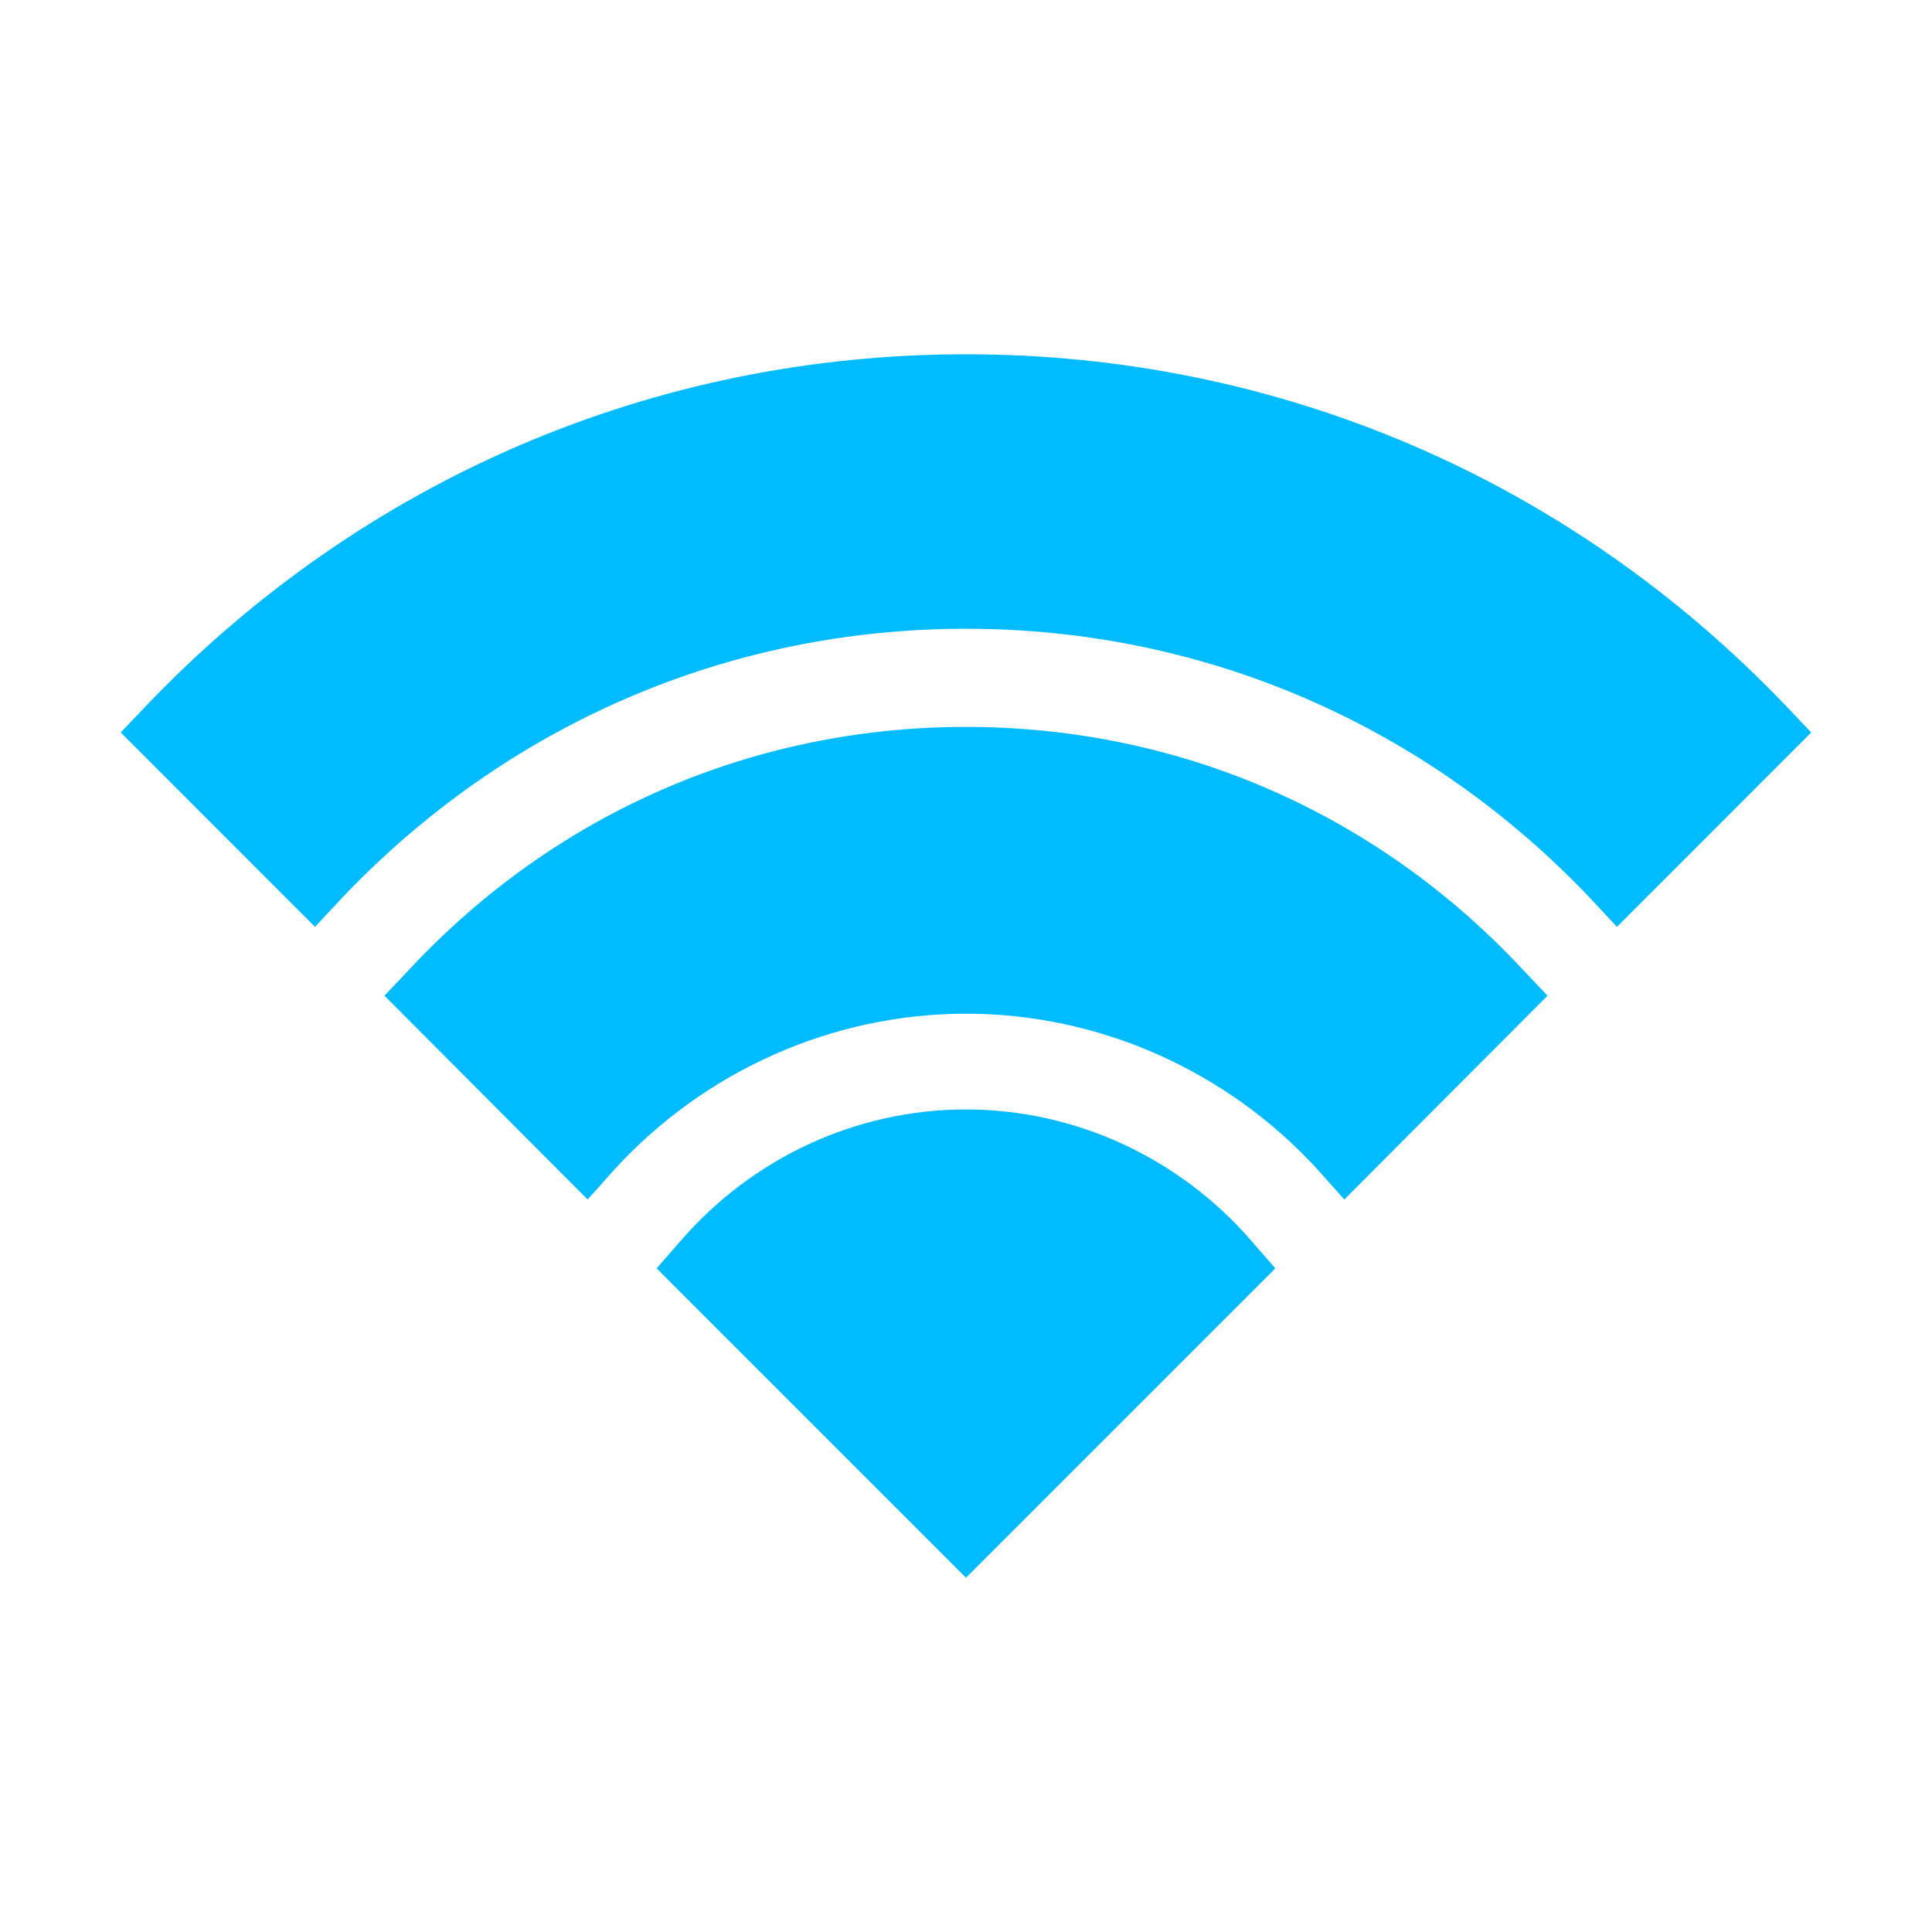 
<svg xmlns="http://www.w3.org/2000/svg" xmlns:xlink="http://www.w3.org/1999/xlink" width="16px" height="16px" viewBox="0 0 16 16" version="1.1">
<g id="surface1">
<path style=" stroke:none;fill-rule:evenodd;fill:#00bbff;fill-opacity:1;" d="M 11.133 9.934 L 10.914 9.688 C 10.164 8.867 9.105 8.395 8 8.395 C 6.895 8.395 5.836 8.867 5.086 9.688 L 4.867 9.934 L 3.184 8.246 L 3.391 8.027 C 4.602 6.73 6.238 6.02 8 6.02 C 9.762 6.02 11.398 6.73 12.609 8.027 L 12.816 8.246 Z M 8 13.066 L 5.438 10.504 L 5.629 10.285 C 6.23 9.586 7.094 9.188 8 9.188 C 8.902 9.188 9.77 9.586 10.371 10.285 L 10.562 10.504 Z M 13.391 7.676 L 13.172 7.441 C 11.809 6.004 9.973 5.207 8 5.207 C 6.031 5.207 4.195 6 2.828 7.441 L 2.609 7.676 L 1 6.066 L 1.211 5.844 C 3.004 3.969 5.414 2.934 8 2.934 C 10.586 2.934 12.996 3.969 14.789 5.844 L 15 6.066 Z M 13.391 7.676 "/>
</g>
</svg>
